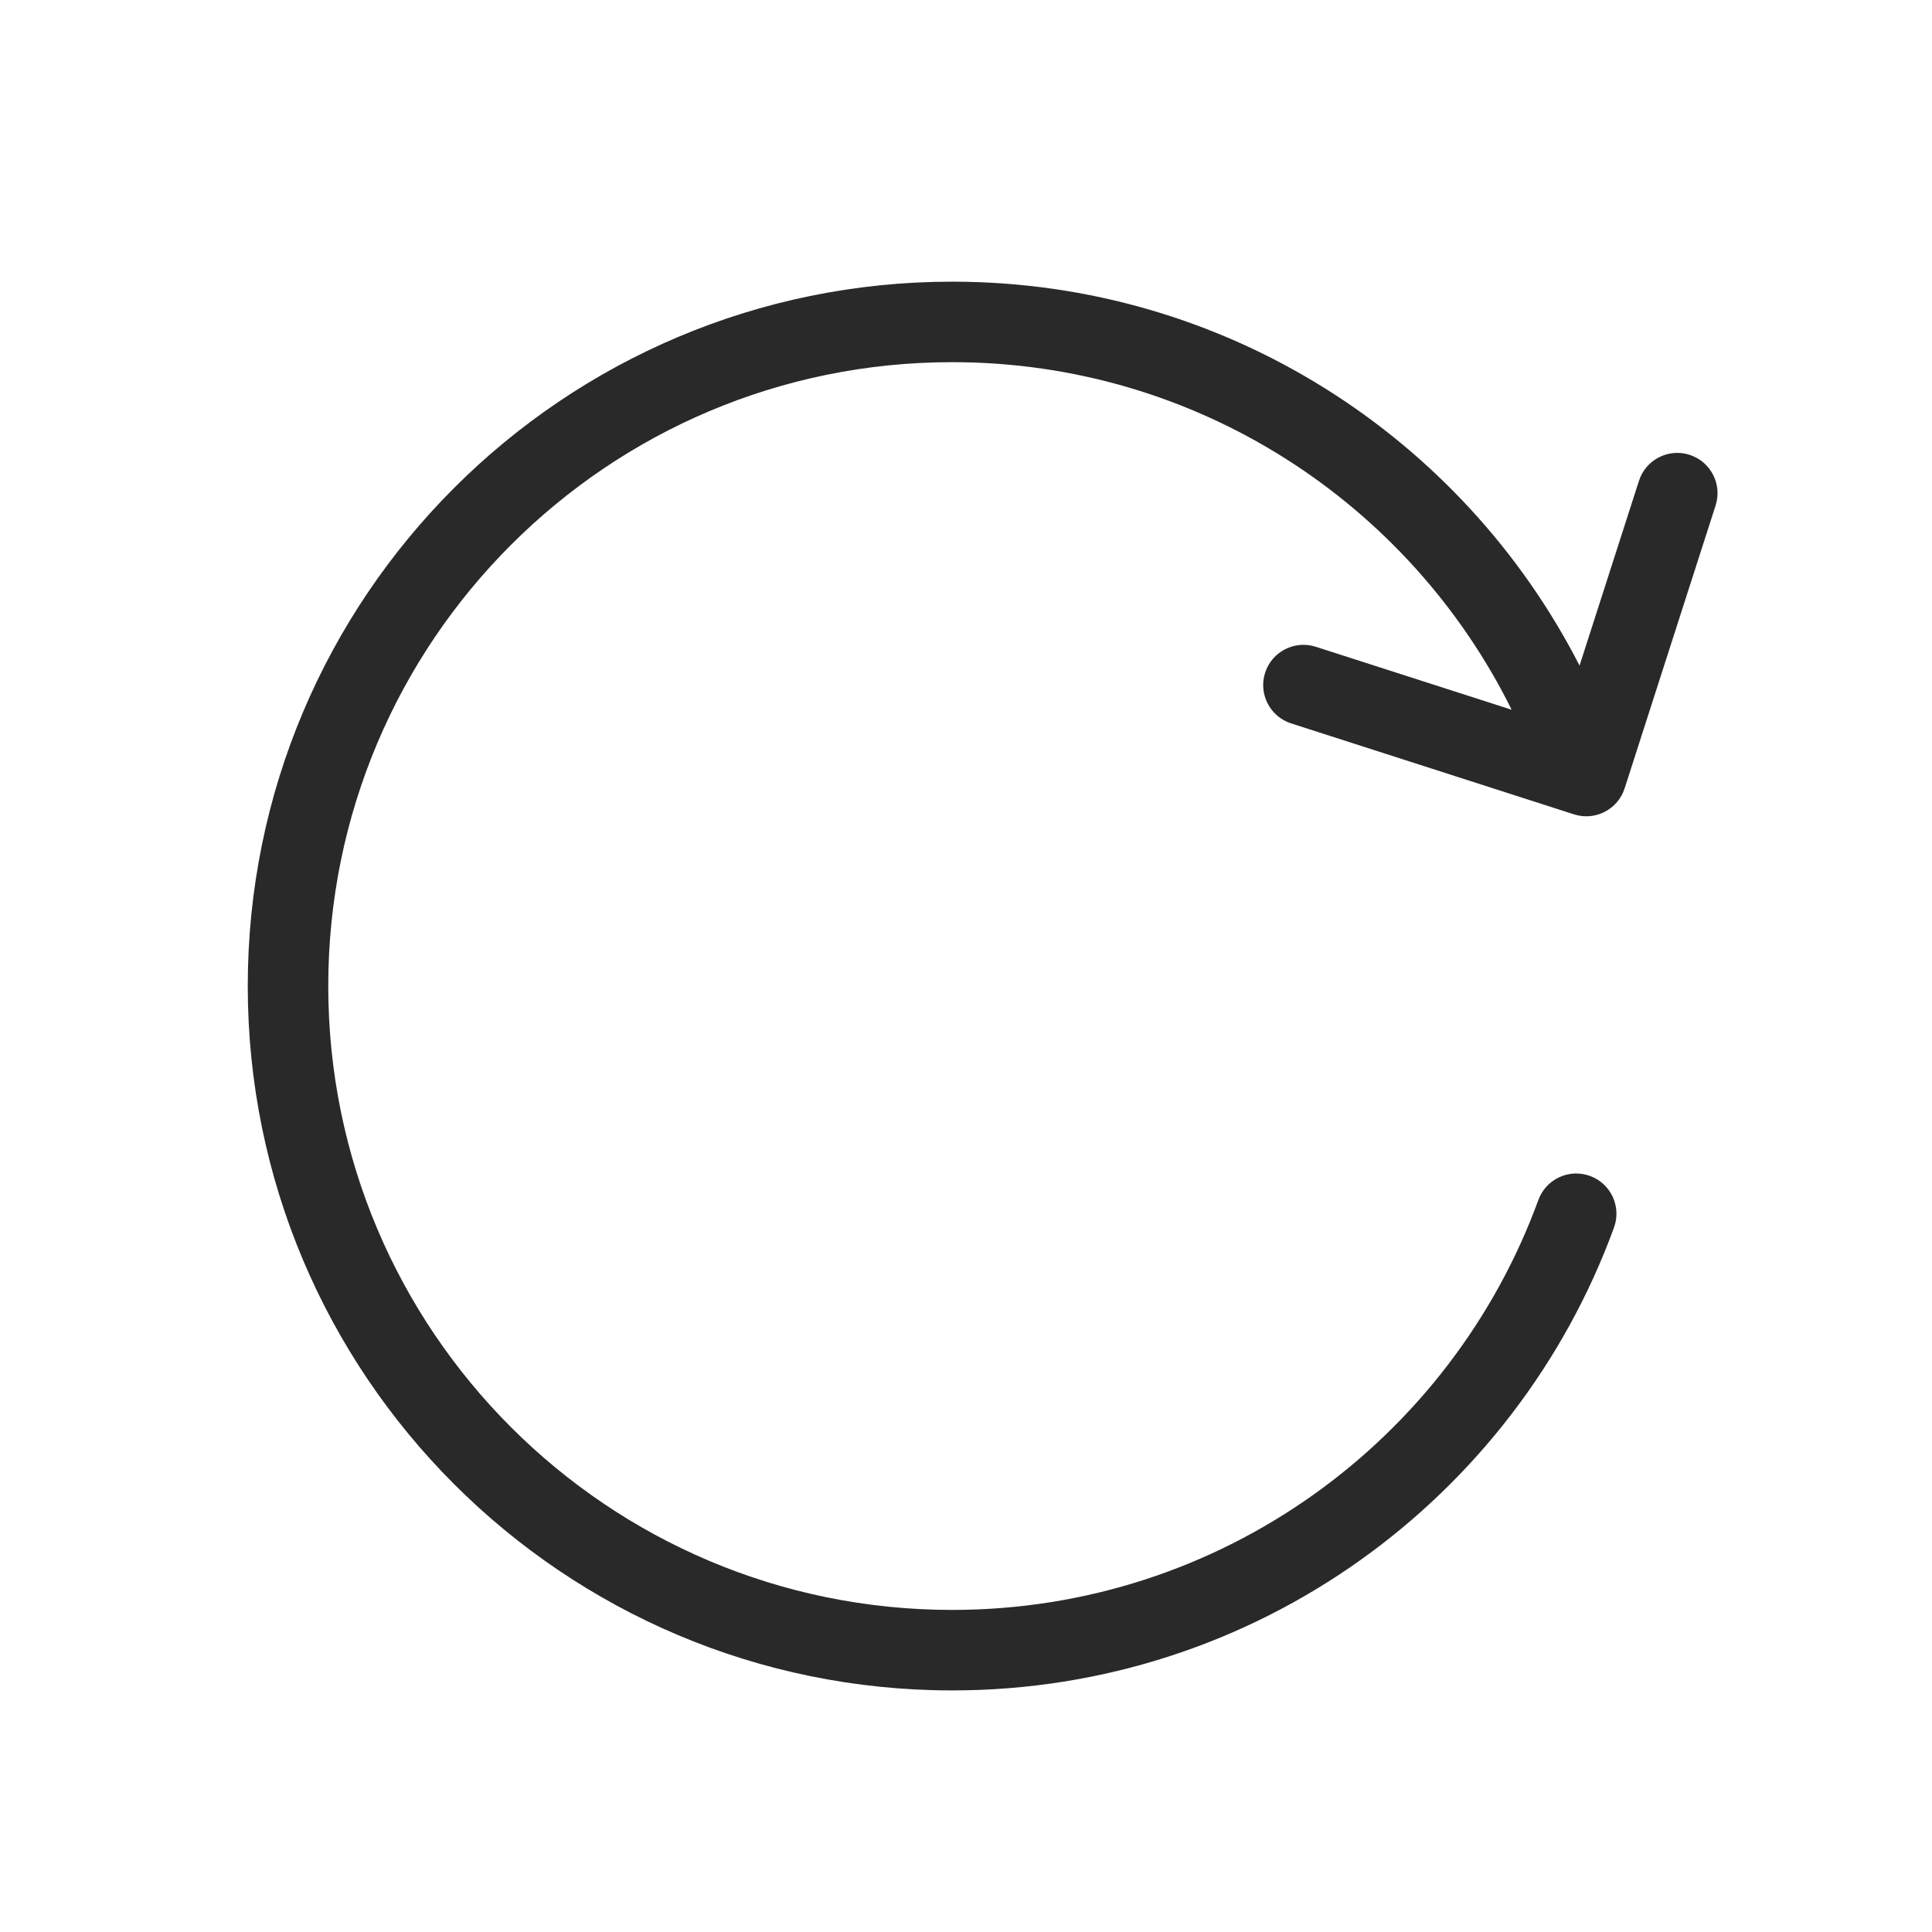 <svg xmlns="http://www.w3.org/2000/svg" width="96" height="96" viewBox="0 0 96 96"><path fill="#292929" fill-rule="evenodd" d="M16.311 48.996C16.311 31.875 30.19 17.996 47.311 17.996C59.499 17.996 70.049 25.031 75.113 35.267L65.379 32.137C64.328 31.799 63.201 32.377 62.863 33.429C62.525 34.48 63.103 35.607 64.155 35.945L78.211 40.465C79.263 40.803 80.389 40.225 80.727 39.173L85.247 25.117C85.585 24.065 85.007 22.939 83.955 22.6C82.904 22.262 81.777 22.841 81.439 23.892L78.487 33.073C72.692 21.75 60.909 13.996 47.311 13.996C27.981 13.996 12.311 29.666 12.311 48.996C12.311 68.326 27.981 83.996 47.311 83.996C62.428 83.996 75.302 74.413 80.199 60.996C80.578 59.958 80.043 58.81 79.006 58.432C77.968 58.053 76.82 58.587 76.441 59.625C72.103 71.513 60.695 79.996 47.311 79.996C30.19 79.996 16.311 66.117 16.311 48.996Z"/></svg>